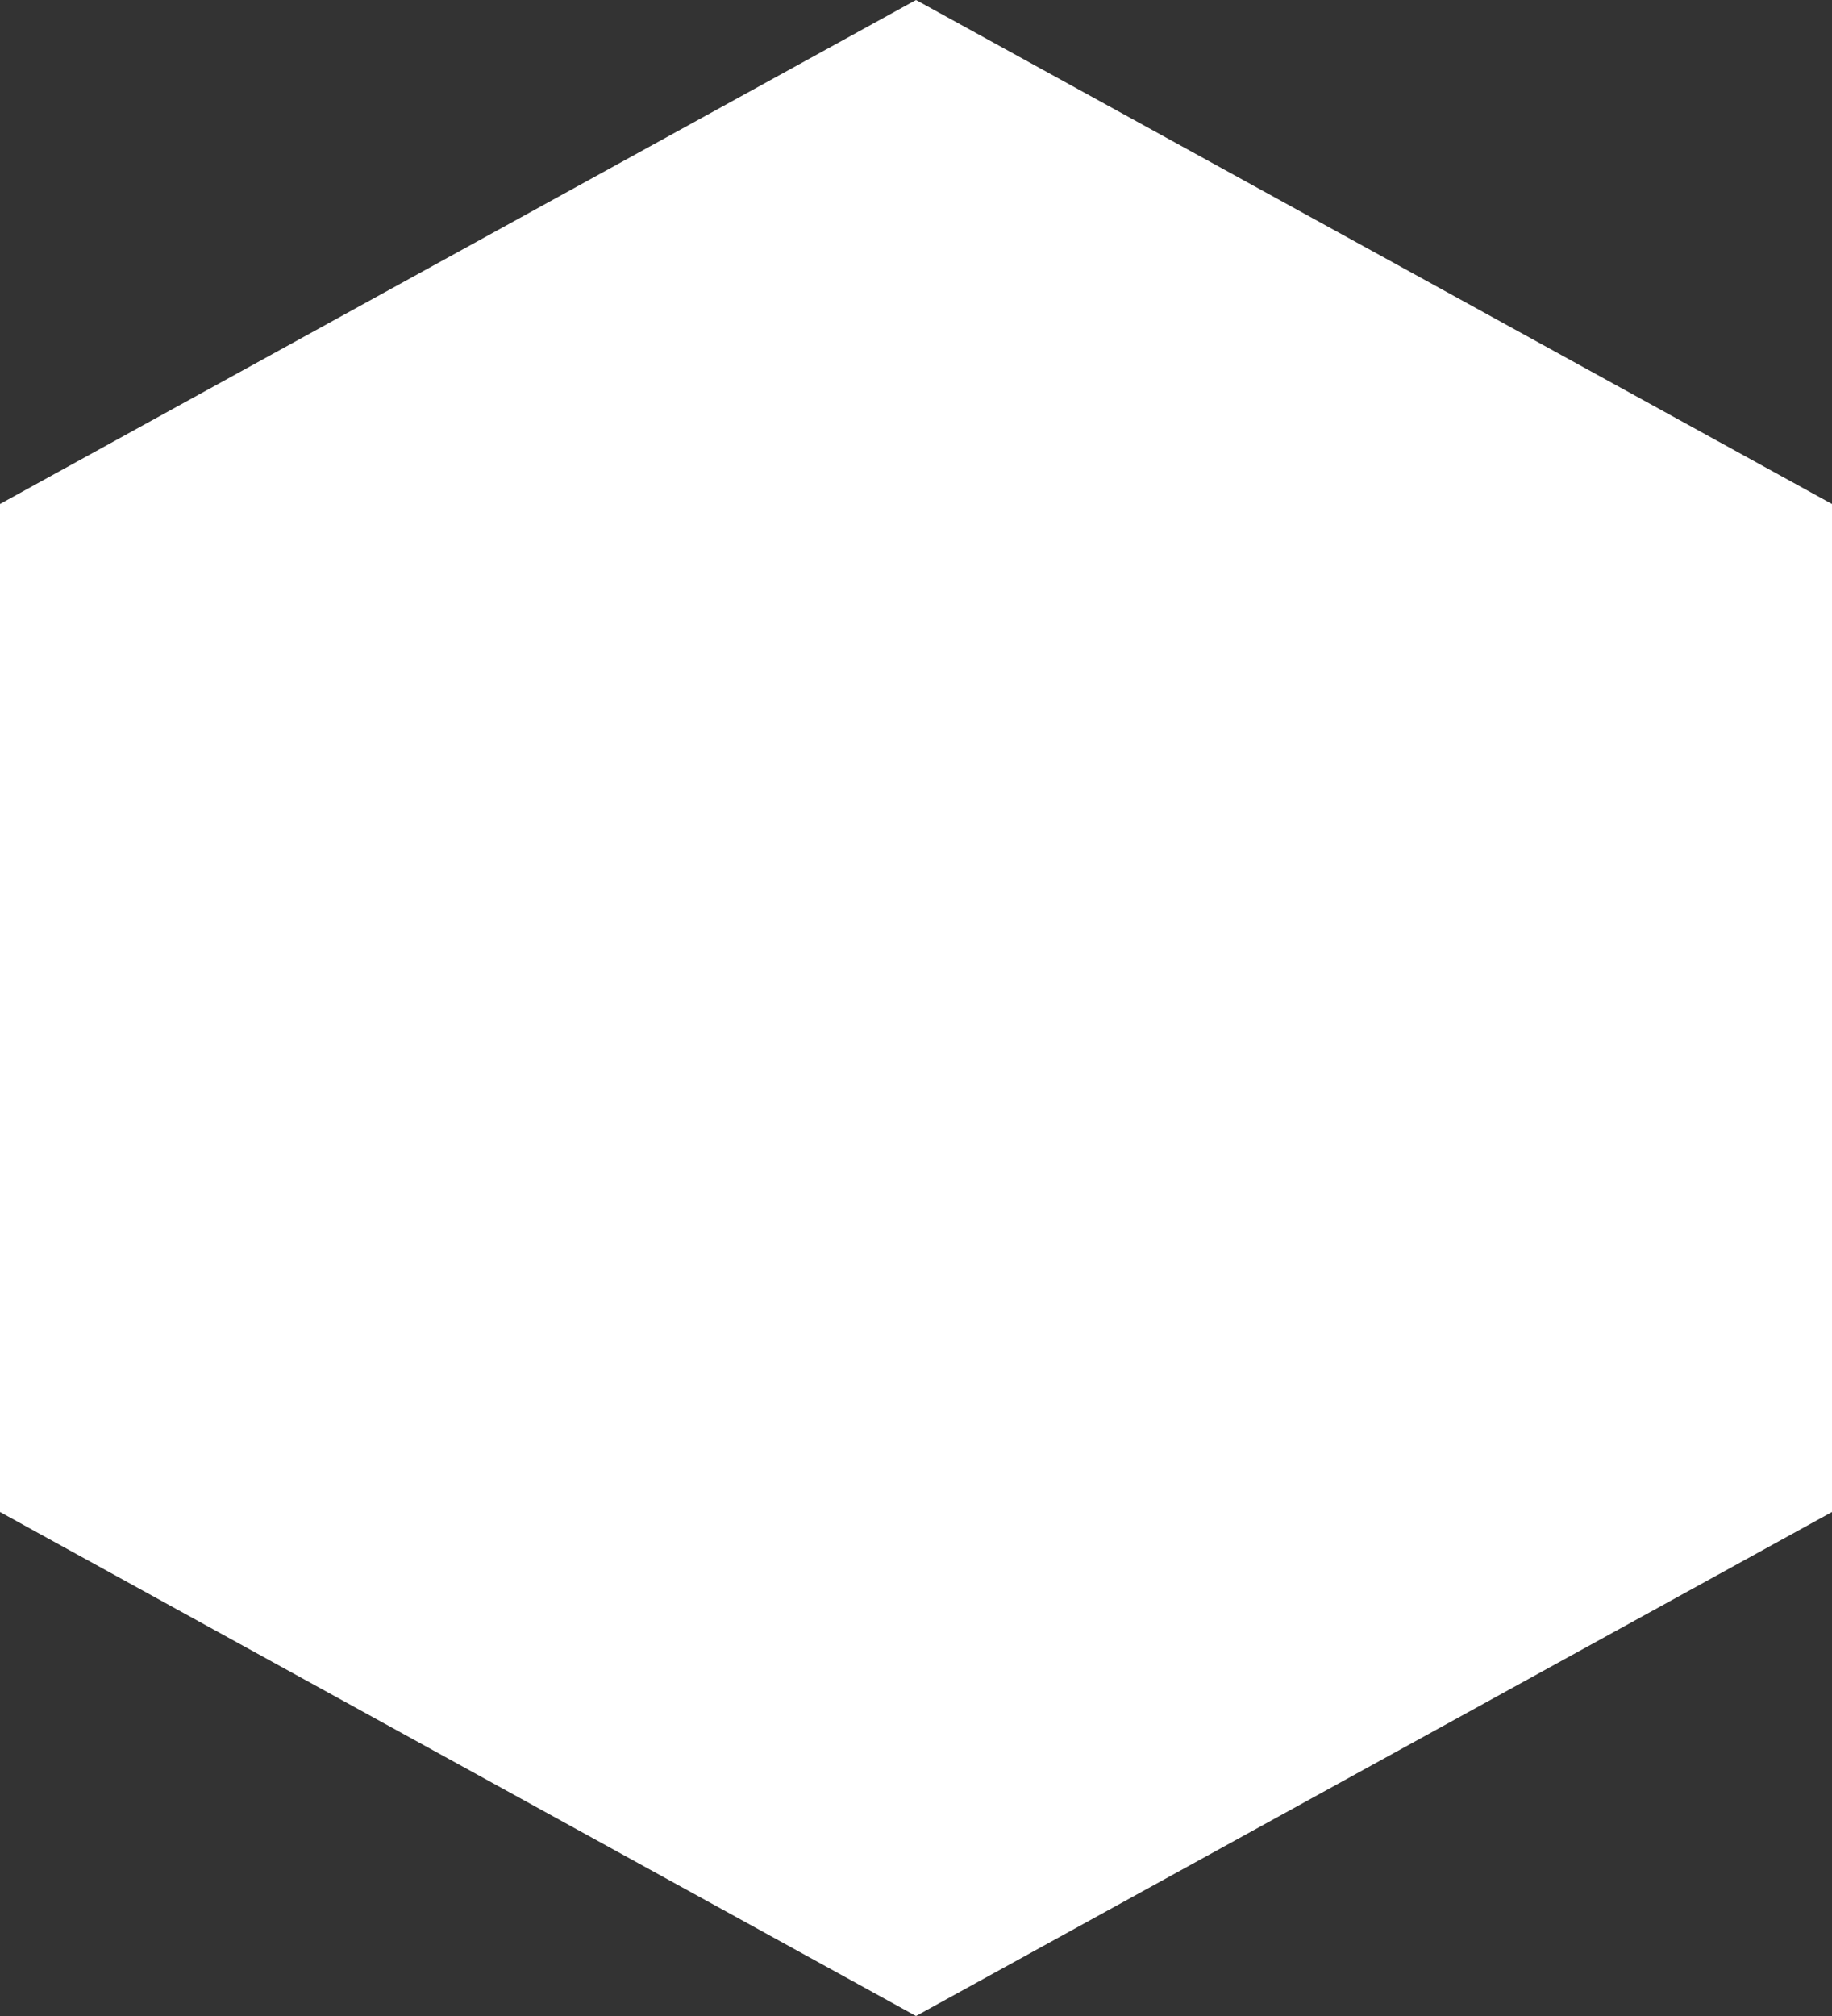 <svg width="10" height="11" fill="none" xmlns="http://www.w3.org/2000/svg"
    class="MuiSvgIcon-root jss92 jss151" focusable="false" viewBox="0 0 10 11" aria-hidden="true">
    <rect x="0" y="0" width="10" height="11" fill="#333333" stroke="none"/>
    <path d="M5 0l5 2.75v5.5L5 11 0 8.25v-5.5L5 0z" fill="#fff"></path>
</svg>